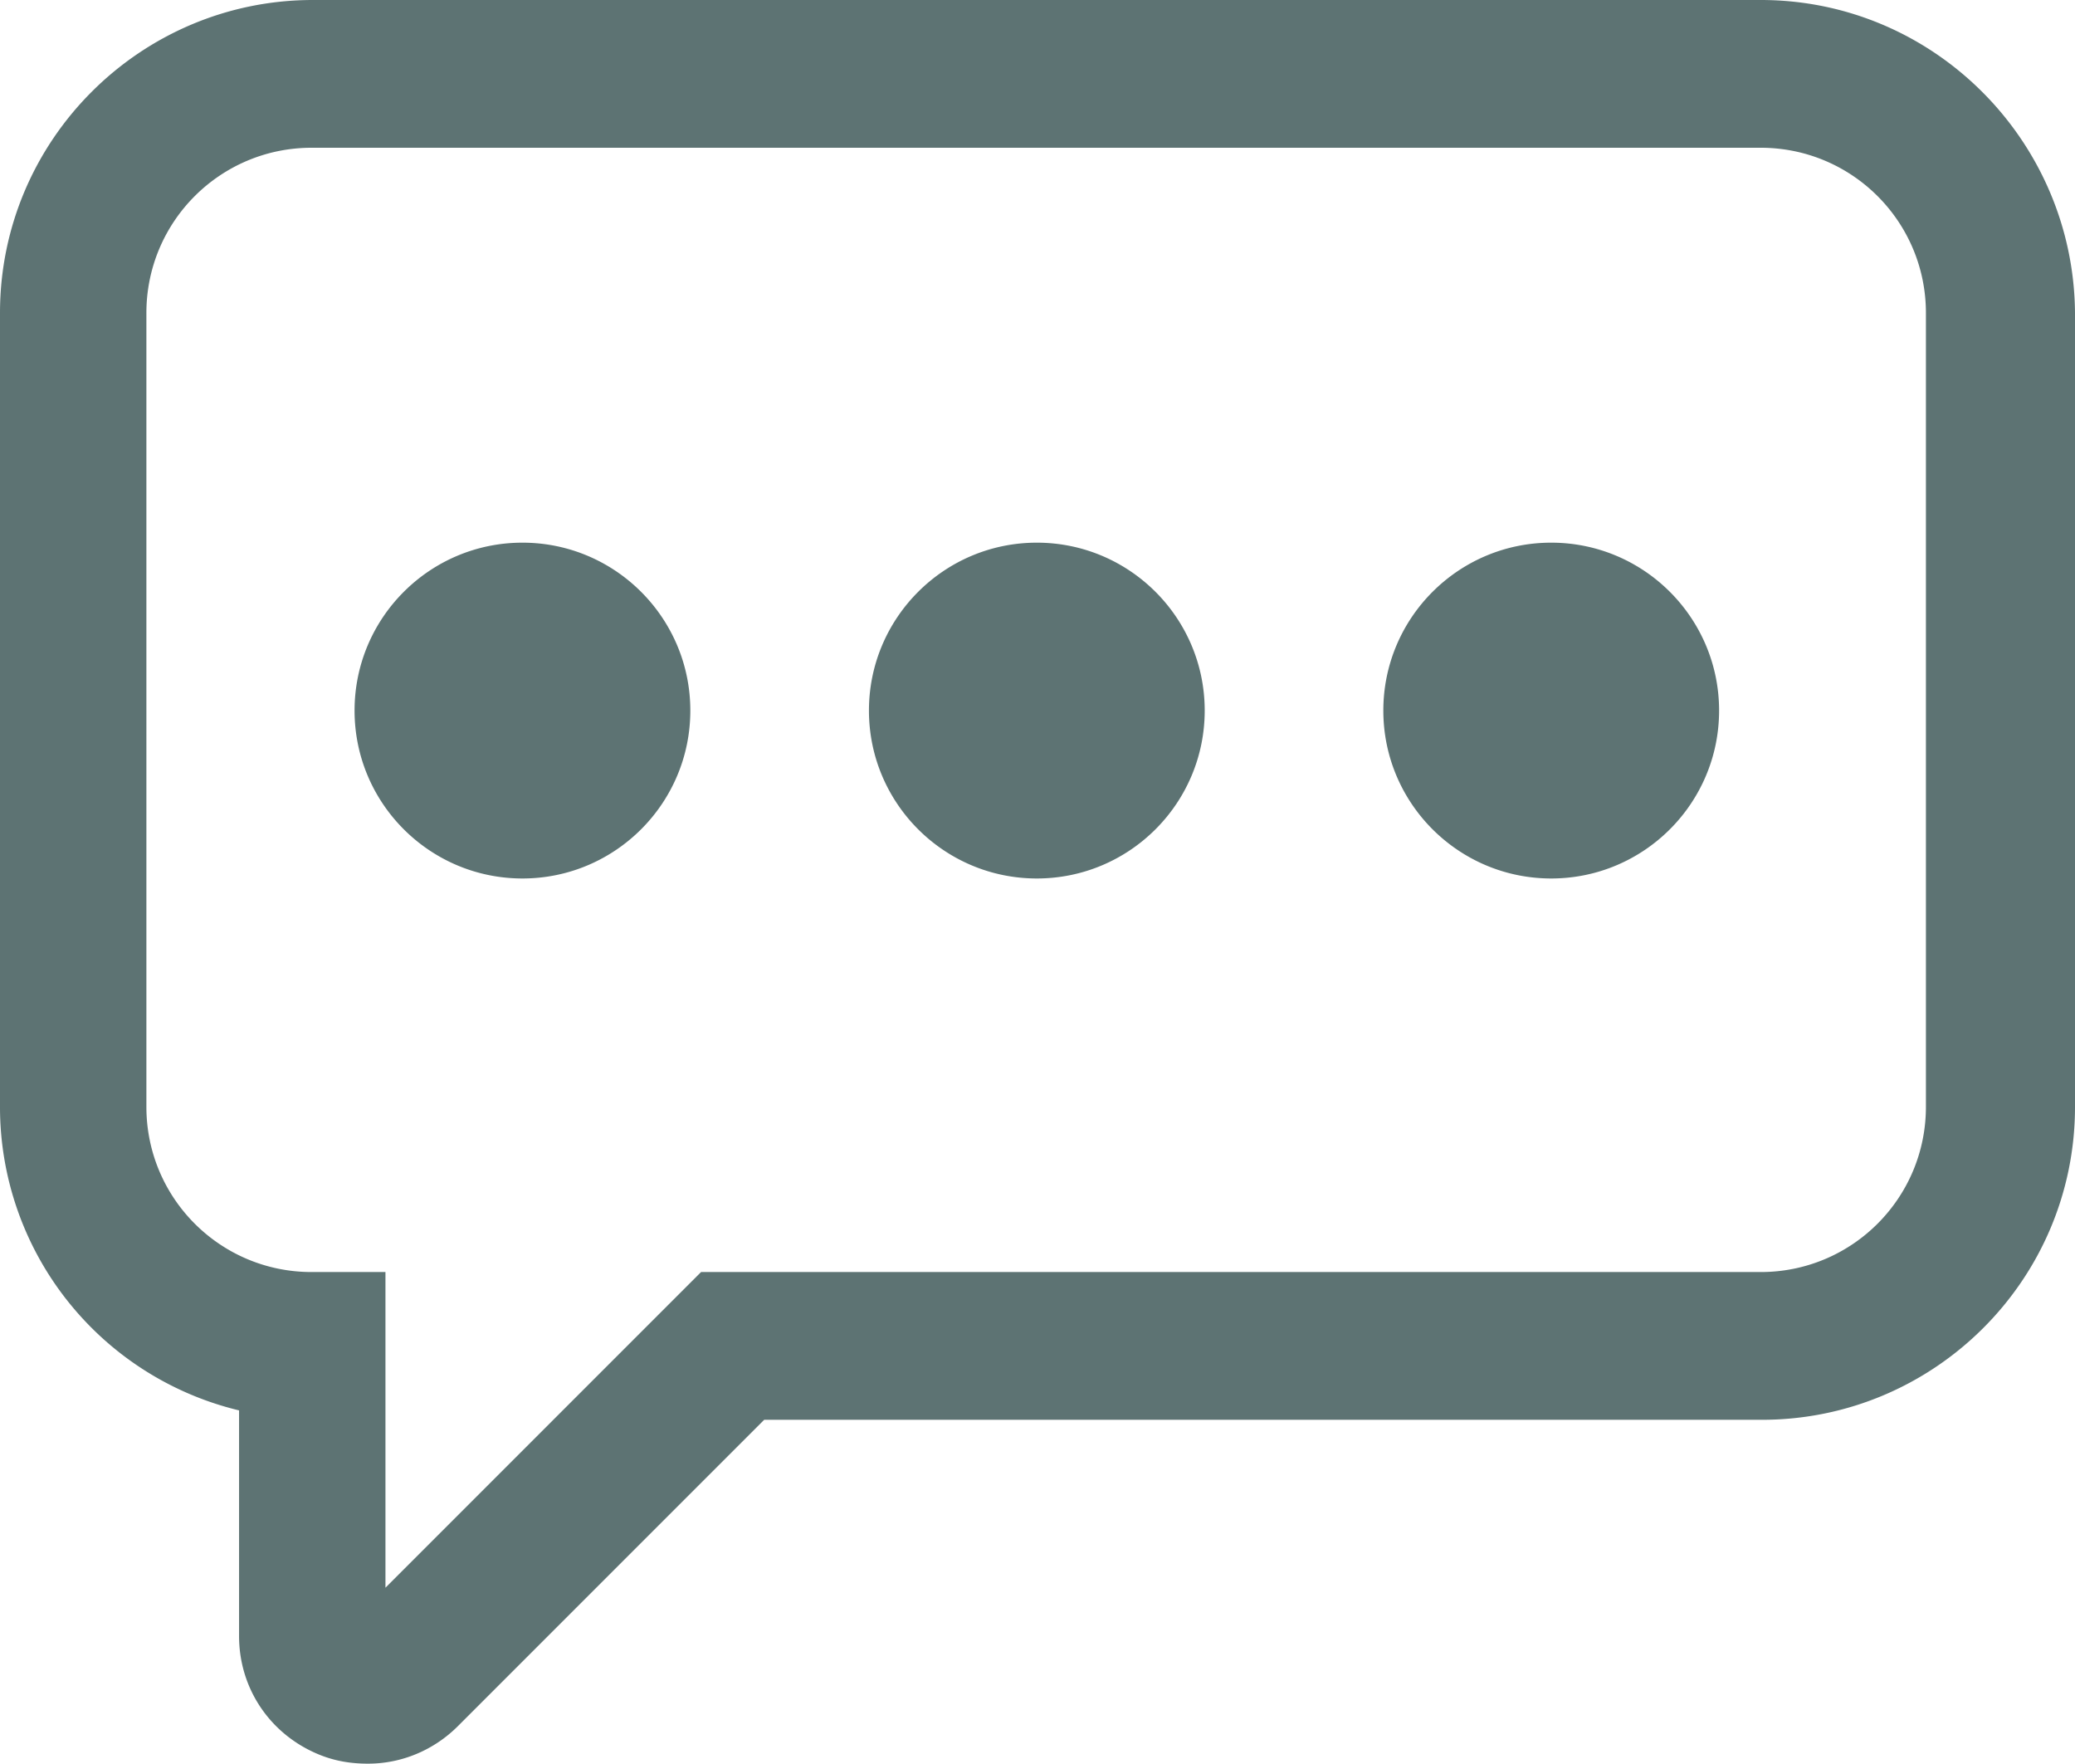 <svg xmlns="http://www.w3.org/2000/svg" viewBox="0 0 154.5 131.3" fill="#5d7373" xmlns:v="https://vecta.io/nano"><path d="M77.2 65.4c6.9 0 12.5-5.6 12.5-12.5s-5.6-12.5-12.5-12.5S64.7 46 64.7 52.9s5.6 12.5 12.5 12.5zm38.3 0c6.9 0 12.5-5.6 12.5-12.5s-5.6-12.5-12.5-12.5S103 46 103 52.9s5.6 12.5 12.5 12.5zm-76.6 0c6.9 0 12.5-5.6 12.5-12.5s-5.6-12.5-12.5-12.5S26.4 46 26.4 52.9 32 65.4 38.9 65.4zM131.1 0H23.3C10.5 0 0 10.4 0 23.3v59.1A23.23 23.23 0 0 0 17.8 105v16.8c0 3.9 2.3 7.3 5.9 8.8 1.2.5 2.4.7 3.7.7 2.5 0 4.9-1 6.7-2.8l22.8-22.8h74.3c12.8 0 23.3-10.4 23.3-23.3V23.3C154.4 10.5 144 0 131.1 0zM23.2 94.7c-6.8 0-12.3-5.5-12.3-12.3V23.3c0-6.8 5.5-12.3 12.3-12.3h107.9c6.8 0 12.3 5.5 12.3 12.3v59.1c0 6.8-5.5 12.3-12.3 12.3H52.2l-23.5 23.5V94.7h-5.5z"/></svg>